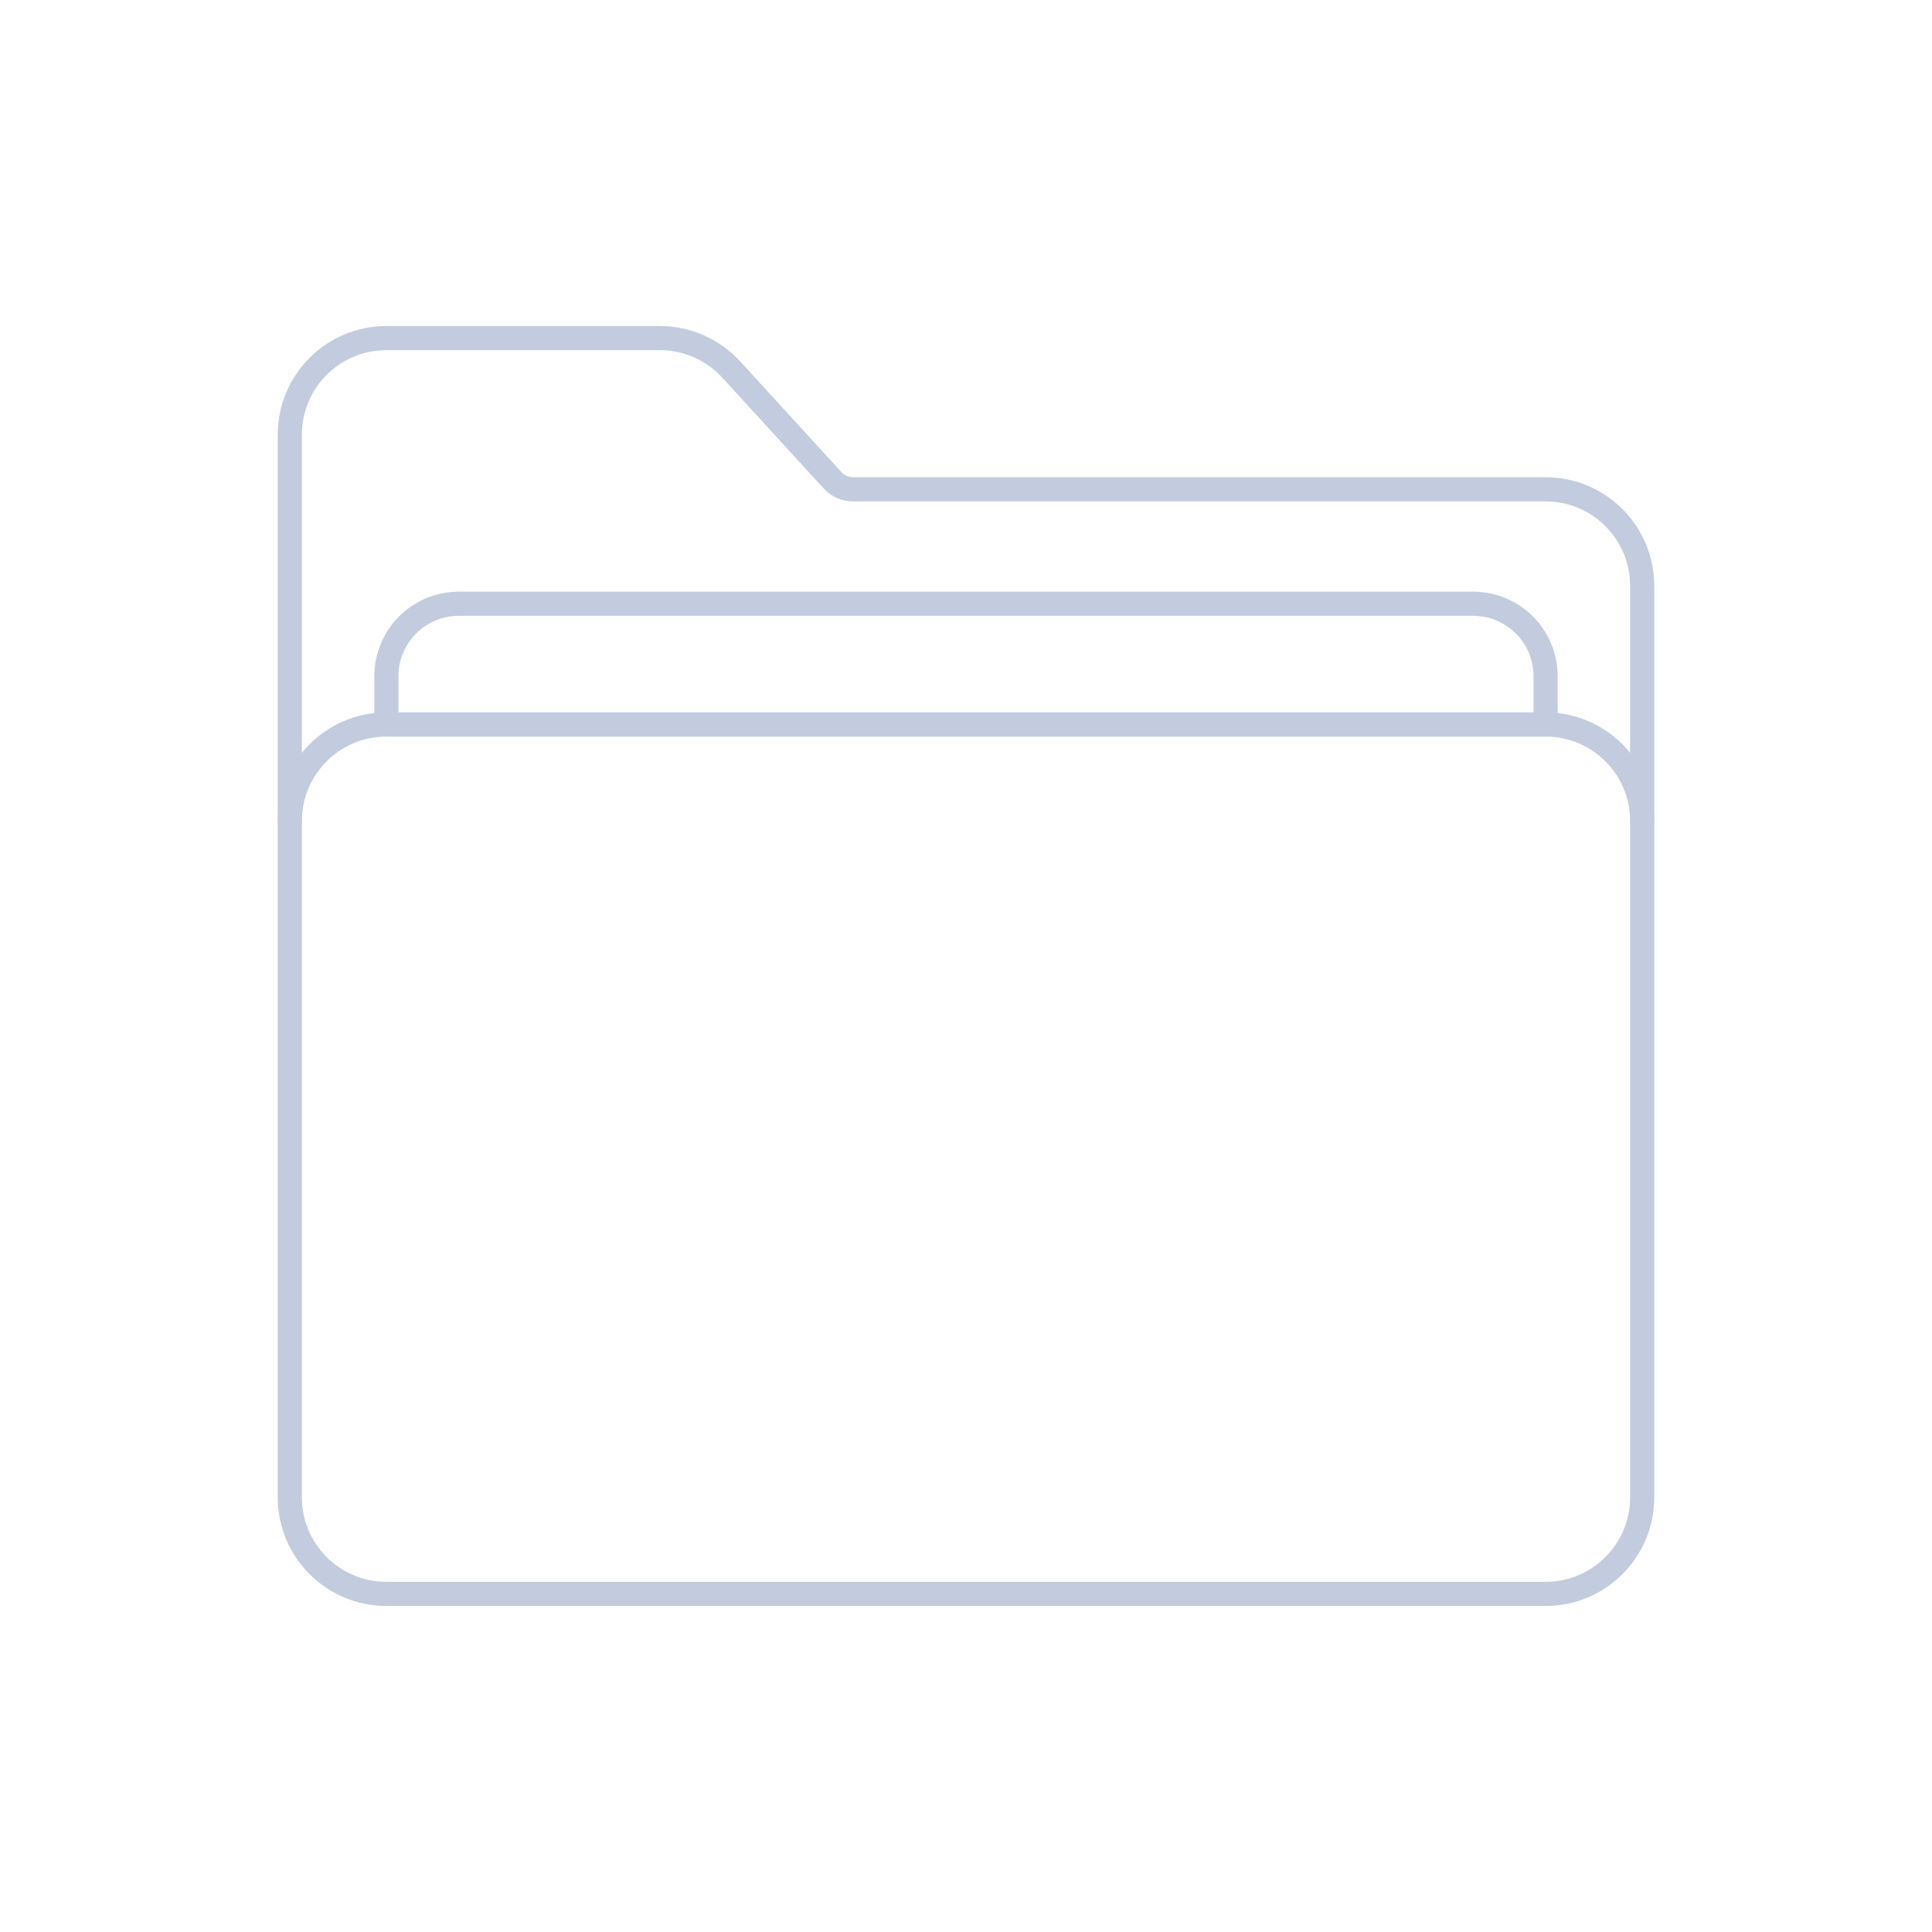 <svg width="80" height="80" viewBox="0 0 80 80" fill="none" xmlns="http://www.w3.org/2000/svg">
  <path d="M12 34C12 31.791 13.791 30 16 30H64C66.209 30 68 31.791 68 34V62C68 64.209 66.209 66 64 66H16C13.791 66 12 64.209 12 62V34Z" stroke="#C2CCDE" stroke-linecap="round" stroke-linejoin="round" />
  <path d="M68 34V24.261C68 22.052 66.209 20.261 64 20.261H35.319C34.998 20.261 34.692 20.126 34.476 19.89L30.277 15.3C29.519 14.472 28.448 14 27.326 14H16C13.791 14 12 15.791 12 18V34" stroke="#C2CCDE" stroke-linecap="round" stroke-linejoin="round" />
  <path d="M16 30V28C16 26.343 17.343 25 19 25H61C62.657 25 64 26.343 64 28L64 30H16ZM16 30C16 30 16 30 16 30Z" stroke="#C2CCDE" stroke-linecap="round" stroke-linejoin="round" />
</svg>
